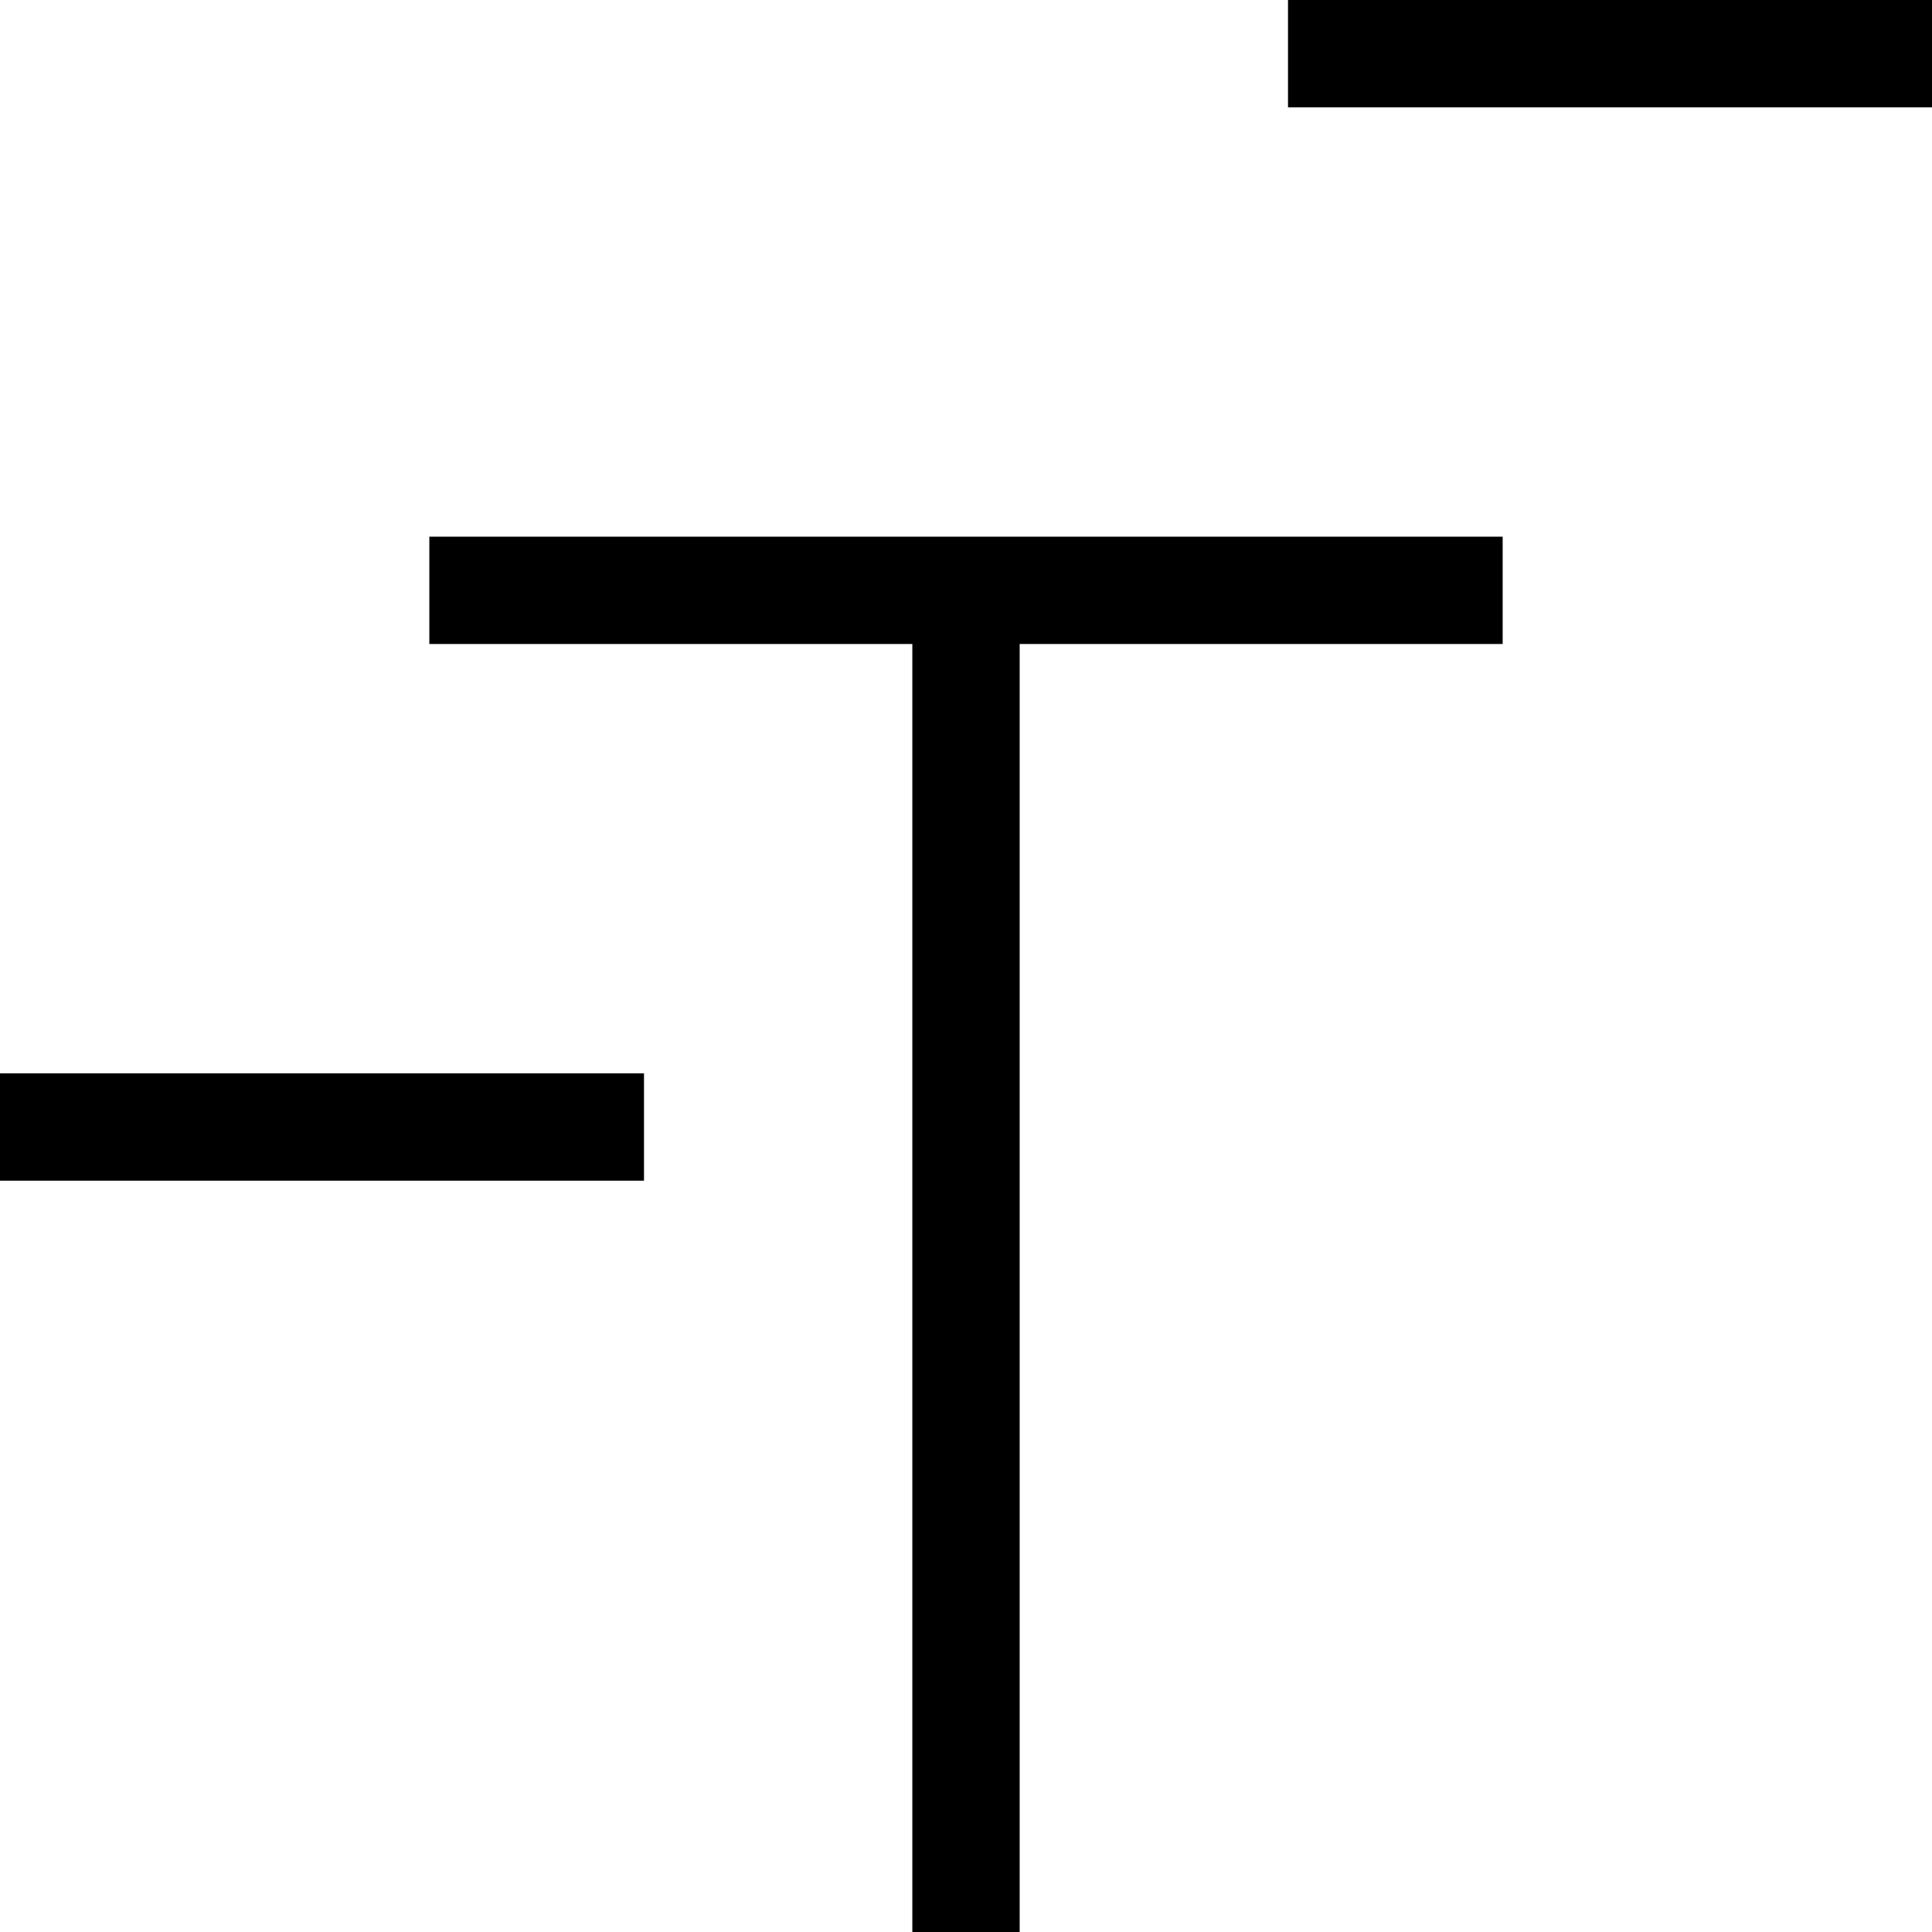 <?xml version="1.0" encoding="utf-8"?>
<!-- Generator: Adobe Illustrator 19.2.1, SVG Export Plug-In . SVG Version: 6.00 Build 0)  -->
<!DOCTYPE svg PUBLIC "-//W3C//DTD SVG 1.1//EN" "http://www.w3.org/Graphics/SVG/1.1/DTD/svg11.dtd">
<svg version="1.1" xmlns="http://www.w3.org/2000/svg" xmlns:xlink="http://www.w3.org/1999/xlink" x="0px" y="0px"
	 viewBox="0 0 36 36" enable-background="new 0 0 36 36" xml:space="preserve">
<g id="Layer_1">
	<path d="M0,20h12v2H0V20z M8,12h9v24h2V12h9v-2H8V12z M24,2h12V0H24V2z"/>
</g>
<g id="Layer_2" display="none">
	<line display="inline" fill="none" stroke="#ED1C24" stroke-width="2" stroke-miterlimit="10" x1="12" y1="21" x2="0" y2="21"/>
	<line display="inline" fill="none" stroke="#ED1C24" stroke-width="2" stroke-miterlimit="10" x1="28" y1="11" x2="8" y2="11"/>
	<line display="inline" fill="none" stroke="#ED1C24" stroke-width="2" stroke-miterlimit="10" x1="18" y1="11" x2="18" y2="36"/>
	<line display="inline" fill="none" stroke="#ED1C24" stroke-width="2" stroke-miterlimit="10" x1="36" y1="1" x2="24" y2="1"/>
</g>
</svg>
